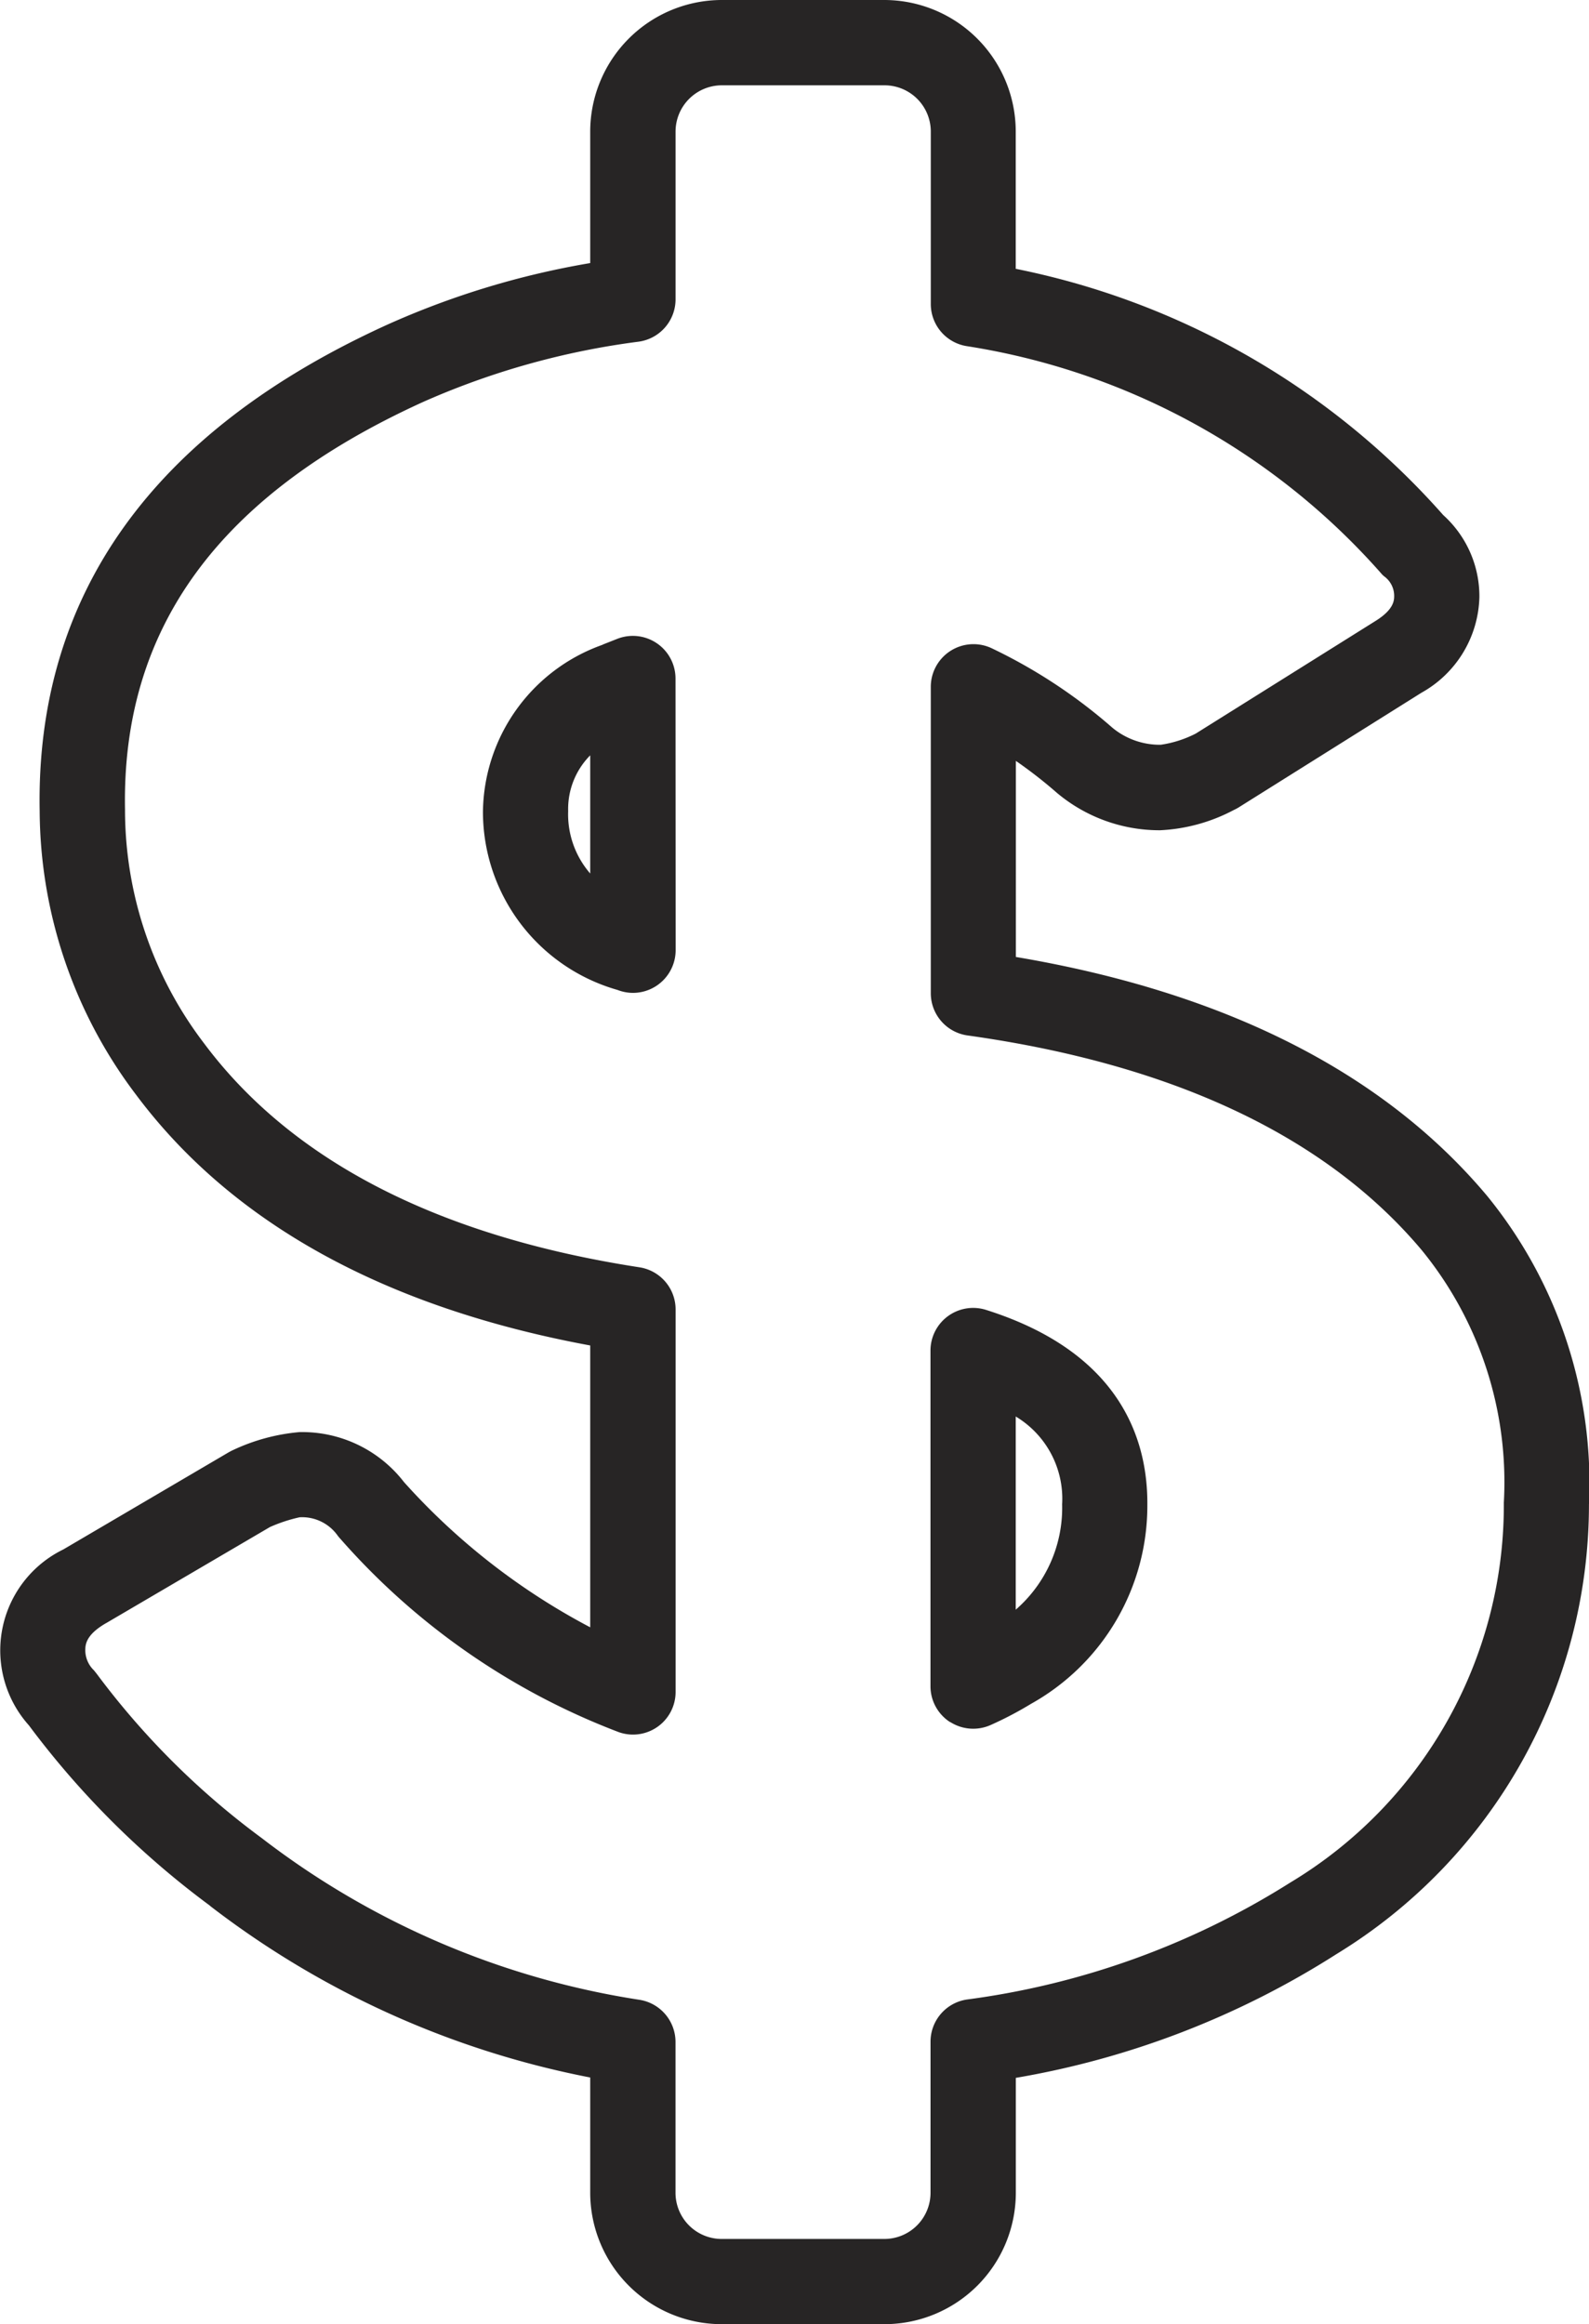 <svg id="그룹_88" data-name="그룹 88" xmlns="http://www.w3.org/2000/svg" xmlns:xlink="http://www.w3.org/1999/xlink" width="35.169" height="51.435" viewBox="0 0 35.169 51.435">
  <defs>
    <clipPath id="clip-path">
      <rect id="사각형_38" data-name="사각형 38" width="35.169" height="51.435" fill="none"/>
    </clipPath>
  </defs>
  <g id="그룹_87" data-name="그룹 87" transform="translate(0 0)" clip-path="url(#clip-path)">
    <path id="패스_203" data-name="패스 203" d="M4.645,42.176a20.027,20.027,0,0,0,8.417,3.8V48.53a2.912,2.912,0,0,0,2.912,2.905h3.6a2.909,2.909,0,0,0,2.908-2.905V45.984a19.176,19.176,0,0,0,7.1-2.741A11.66,11.66,0,0,0,35.167,33.3a10.073,10.073,0,0,0-2.25-6.83c-2.29-2.733-5.8-4.51-10.434-5.292V16.839a10.126,10.126,0,0,1,.908.707,3.53,3.53,0,0,0,2.284.828,3.863,3.863,0,0,0,1.627-.446,1.011,1.011,0,0,0,.119-.064l4.038-2.533a2.494,2.494,0,0,0,1.283-2.116,2.419,2.419,0,0,0-.8-1.816,17.113,17.113,0,0,0-9.462-5.45V2.912A2.912,2.912,0,0,0,19.574,0h-3.6a2.915,2.915,0,0,0-2.912,2.912v2.91A18.474,18.474,0,0,0,8.569,7.186C3.375,9.55.787,13.172.877,17.951a10.474,10.474,0,0,0,2.128,6.269c2.123,2.846,5.505,4.714,10.057,5.556v6.237A14.771,14.771,0,0,1,8.941,32.8a2.848,2.848,0,0,0-2.312-1.107,4.332,4.332,0,0,0-1.456.39c-.02.01-.042.018-.062.03l-.047.025L1.4,34.29a2.486,2.486,0,0,0-.762,3.892,19.309,19.309,0,0,0,4.011,3.994m-2.3-6.256,3.625-2.126a3.417,3.417,0,0,1,.657-.216.965.965,0,0,1,.844.409c.017.022.035.044.054.064a15.541,15.541,0,0,0,6.165,4.282.943.943,0,0,0,1.258-.89V28.979a.944.944,0,0,0-.8-.933c-4.453-.687-7.695-2.354-9.637-4.957a8.519,8.519,0,0,1-1.749-5.172C2.69,13.9,4.845,10.955,9.353,8.9a17.174,17.174,0,0,1,4.785-1.339.946.946,0,0,0,.813-.937V2.912a1.025,1.025,0,0,1,1.024-1.024h3.6A1.024,1.024,0,0,1,20.6,2.912V6.728a.944.944,0,0,0,.782.93,15.393,15.393,0,0,1,9.179,5.023.511.511,0,0,0,.074.074.535.535,0,0,1,.221.429c0,.1-.005.3-.4.55l-3.991,2.5a2.479,2.479,0,0,1-.776.248,1.646,1.646,0,0,1-1.072-.379,11.7,11.7,0,0,0-2.669-1.757A.945.945,0,0,0,20.6,15.2v6.782a.944.944,0,0,0,.814.933c4.56.638,7.946,2.242,10.056,4.756a8.117,8.117,0,0,1,1.813,5.584,9.745,9.745,0,0,1-4.73,8.409A17.733,17.733,0,0,1,21.4,44.25a.944.944,0,0,0-.806.933V48.53a1.022,1.022,0,0,1-1.022,1.019h-3.6A1.022,1.022,0,0,1,14.95,48.53V45.19a.945.945,0,0,0-.794-.933,18.253,18.253,0,0,1-8.365-3.58,17.419,17.419,0,0,1-3.649-3.632l-.064-.08a.619.619,0,0,1-.191-.431c0-.121-.005-.345.459-.613" transform="translate(0.001 0)" fill="#272525"/>
    <path id="패스_204" data-name="패스 204" d="M10.642,9.344a.944.944,0,0,0-1.287-.88l-.276.109c-.022.008-.044.018-.065.028A3.97,3.97,0,0,0,6.38,12.288v0a4.1,4.1,0,0,0,2.979,3.947A.954.954,0,0,0,9.7,16.3a.946.946,0,0,0,.945-.945ZM8.754,13.658a2,2,0,0,1-.488-1.382,1.687,1.687,0,0,1,.488-1.233Z" transform="translate(4.309 5.673)" fill="#272525"/>
    <path id="패스_205" data-name="패스 205" d="M12.728,26.443a.947.947,0,0,0,.9.064,7.88,7.88,0,0,0,.888-.466,5.021,5.021,0,0,0,2.575-4.4c.012-1.453-.6-3.381-3.572-4.319a.945.945,0,0,0-1.228.9v7.429a.944.944,0,0,0,.434.794m1.453-6.763a2.122,2.122,0,0,1,1.027,1.943,2.987,2.987,0,0,1-1.027,2.332Z" transform="translate(8.303 11.666)" fill="#272525"/>
  </g>
</svg>
